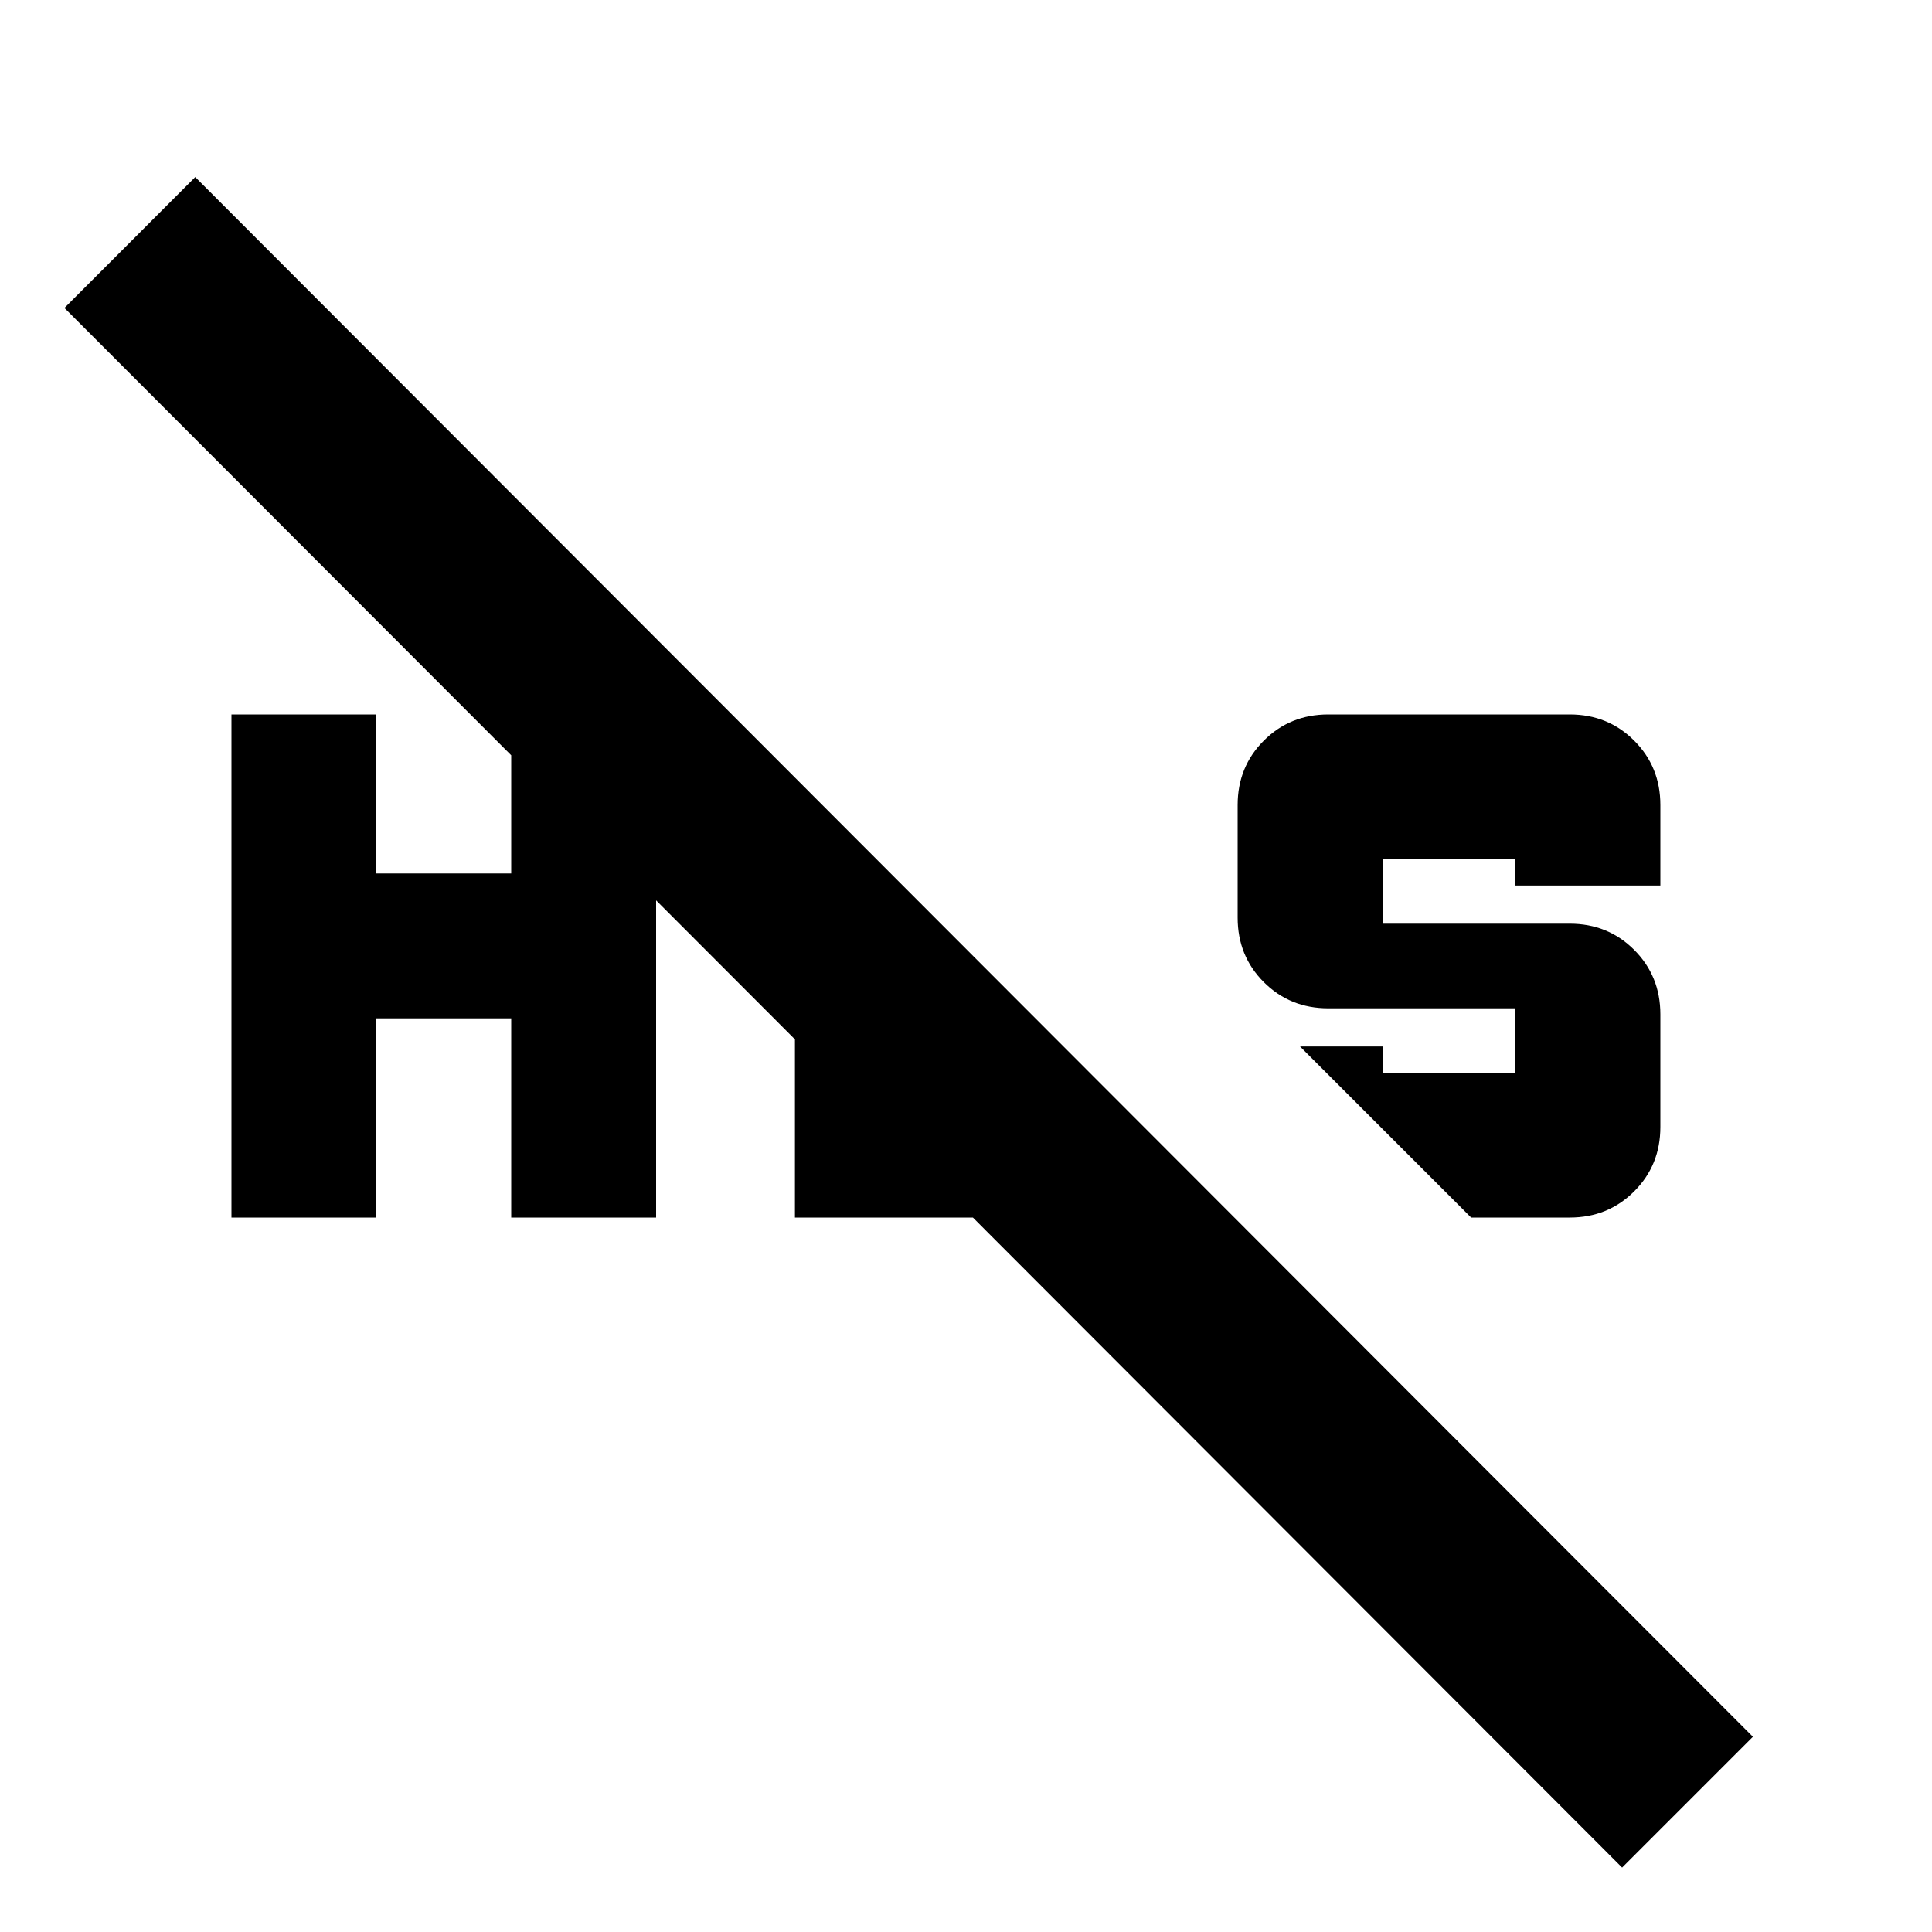 <svg xmlns="http://www.w3.org/2000/svg" height="20" width="20"><path d="m15.229 12.604-1.771-1.771h.854v.271h1.376v-.666H13.75q-.396 0-.667-.271t-.271-.667V8.333q0-.395.271-.666t.667-.271h2.5q.396 0 .667.271t.271.666v.834h-1.5v-.271h-1.376v.666h1.938q.396 0 .667.271t.271.667v1.167q0 .395-.271.666t-.667.271Zm-12.833 0V7.396h1.5v1.646h1.396V7.396h1.5v5.208h-1.5v-2.062H3.896v2.062Zm14.396 6.729L.667 3.188l1.354-1.355 16.125 16.146Zm-8.563-6.729V9.375l1.5 1.5v.229h.209l1.5 1.5Z"/></svg>